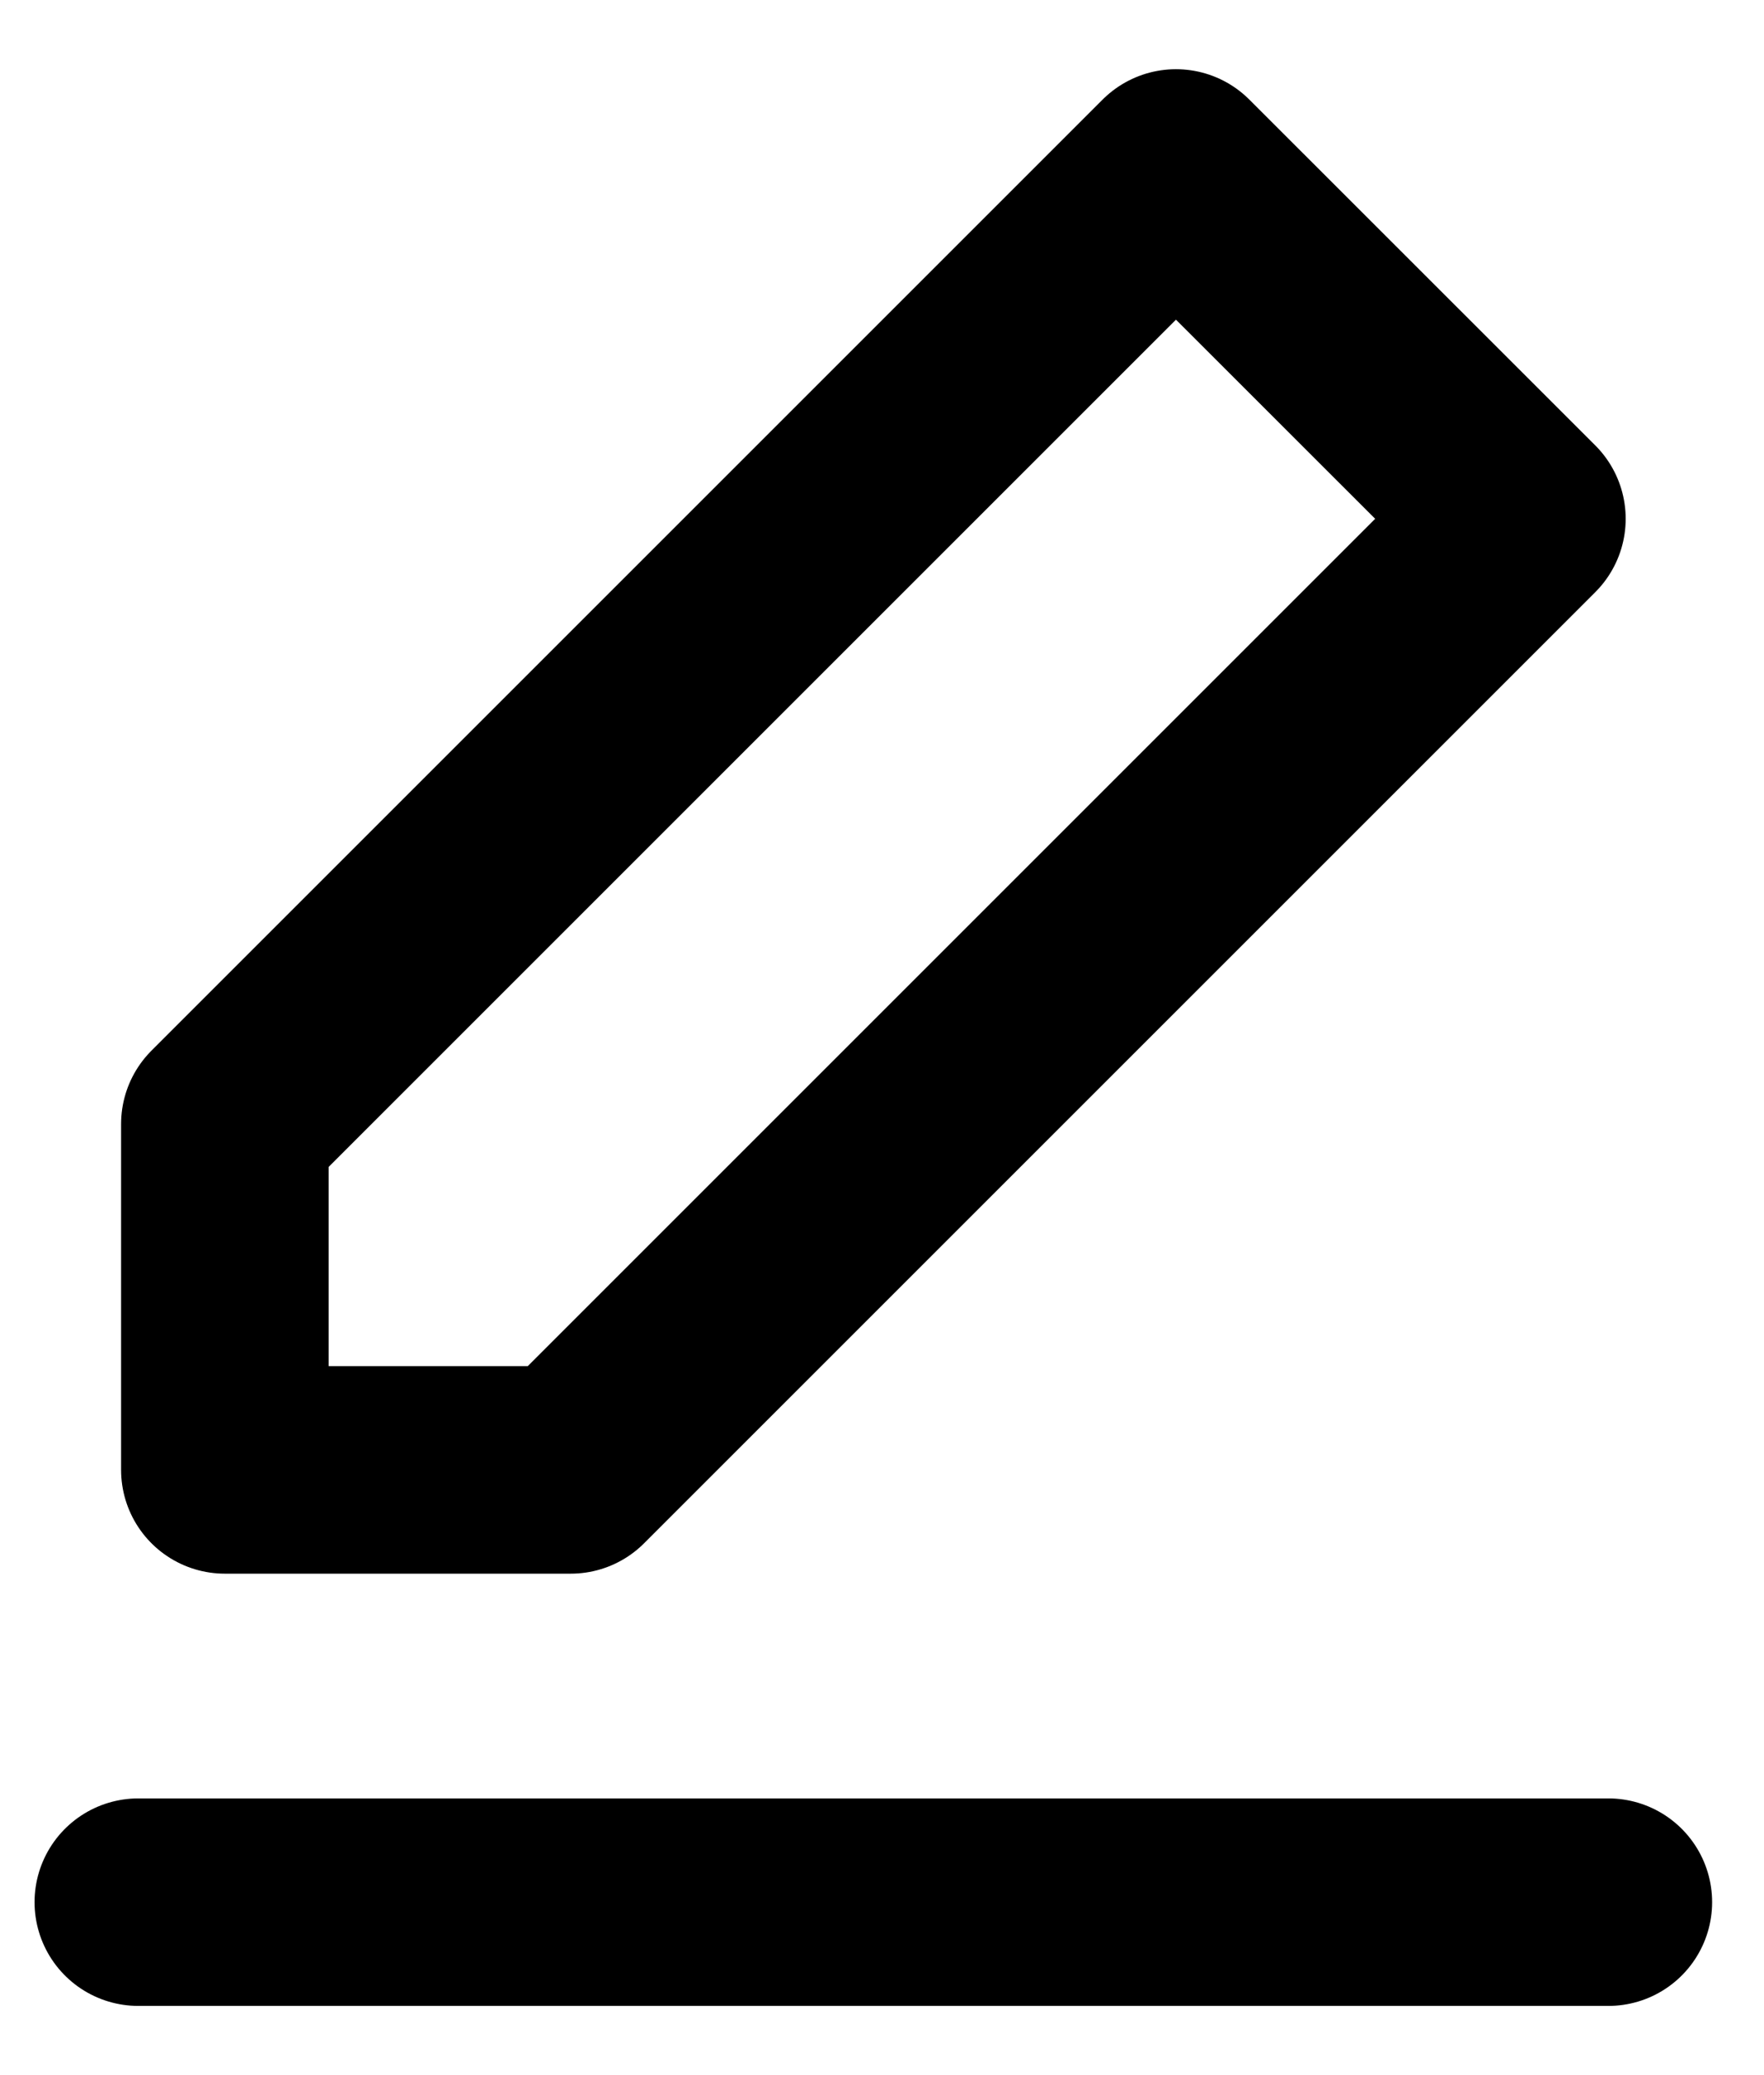 <svg width="17" height="20" viewBox="0 0 17 20" fill="none" xmlns="http://www.w3.org/2000/svg">
<path d="M1.333 18.333H15.5M11.333 1.667L14.667 5L5.5 14.167H2.167V10.833L11.333 1.667Z" stroke="currentColor" stroke-width="2" stroke-linecap="round" stroke-linejoin="round"/>
</svg>
